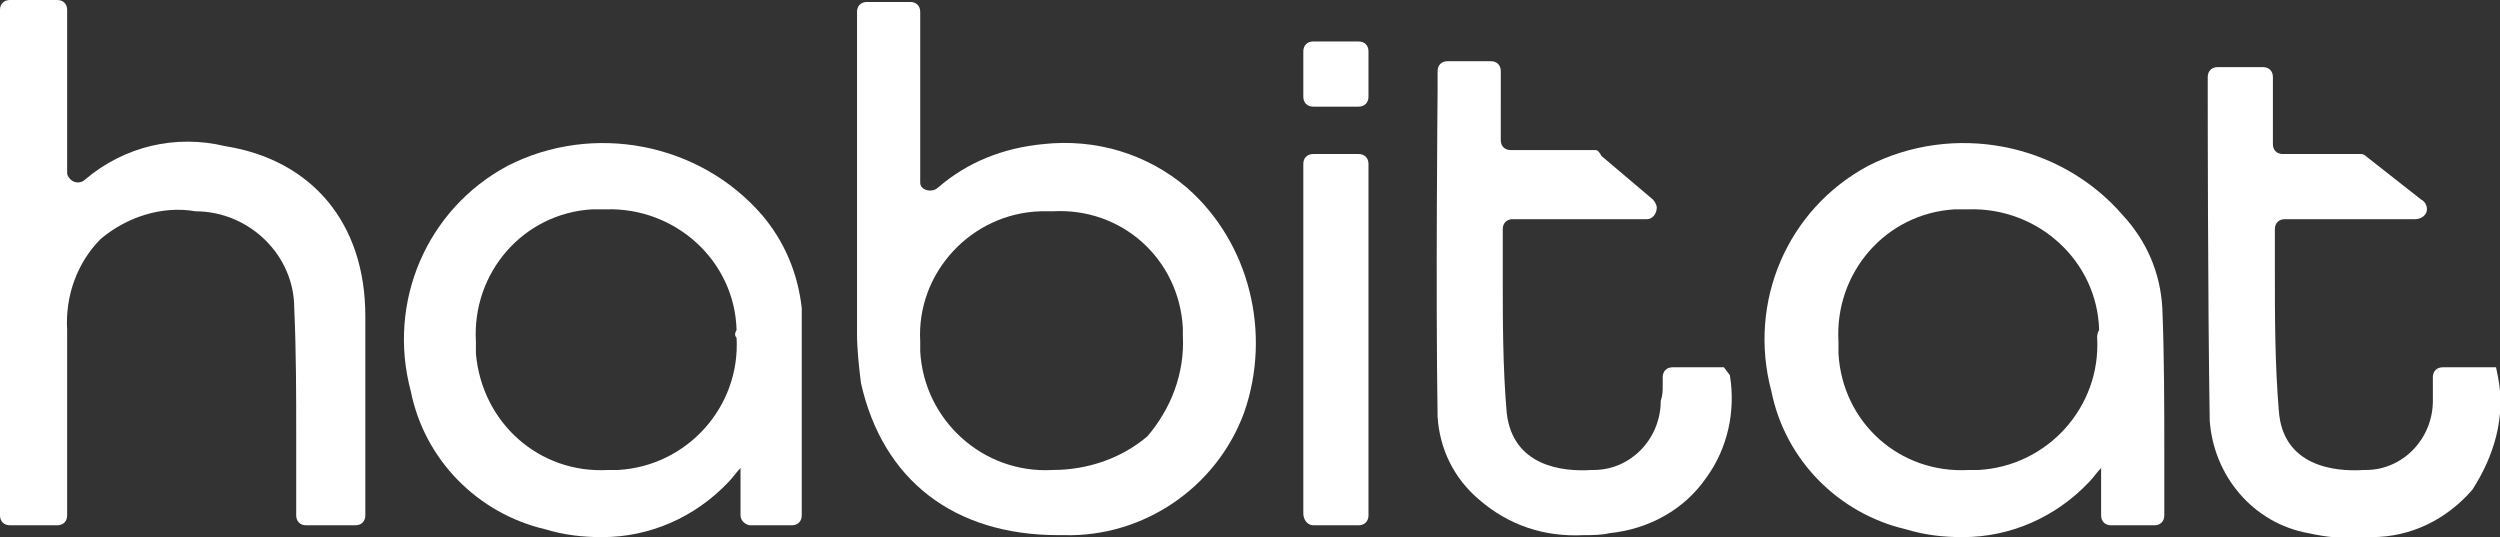 <?xml version="1.0" encoding="utf-8"?>
<!-- Generator: Adobe Illustrator 22.1.0, SVG Export Plug-In . SVG Version: 6.00 Build 0)  -->
<svg version="1.1" id="Layer_1" xmlns="http://www.w3.org/2000/svg" xmlns:xlink="http://www.w3.org/1999/xlink" x="0px" y="0px"
	 viewBox="0 0 126.6 27.2" style="enable-background:new 0 0 126.6 27.2;" xml:space="preserve">
<rect x="0" y="0" width="126.6" height="27.2" fill="#333333" stroke="none"/>
<style type="text/css">
	.st0{fill:#FFFFFF;}
</style>
<title>HabitatLogoAsset 11</title>
<g id="Layer_2_1_">
	<g id="Layer_1-2">
		<path class="st0" d="M53.3,23.8c-3.5,0.2-6.5-2.5-6.7-6c0-0.2,0-0.4,0-0.5c-0.2-3.5,2.6-6.5,6.1-6.6c0.2,0,0.4,0,0.6,0
			c3.5-0.2,6.4,2.4,6.6,5.9c0,0.1,0,0.3,0,0.4c0.1,1.9-0.6,3.7-1.8,5.1C56.8,23.2,55.1,23.8,53.3,23.8L53.3,23.8z M60.1,9.5
			c-2-1.7-4.6-2.5-7.3-2.2c-2,0.2-3.8,0.9-5.3,2.2c-0.2,0.2-0.6,0.2-0.8,0c-0.1-0.1-0.1-0.2-0.1-0.3V0.6c0-0.3-0.2-0.5-0.5-0.5l0,0
			h-2.2c-0.3,0-0.5,0.2-0.5,0.5c0,0.1,0,0.2,0,0.3c0,0.2,0,0.4,0,0.5v2c0,4.4,0,9,0,13.5c0,0.8,0.1,1.7,0.2,2.5
			c1.1,4.9,4.7,7.7,10,7.7h0.3c4,0.1,7.7-2.4,9.1-6.2C64.4,16.9,63.3,12.3,60.1,9.5"/>
		<path class="st0" d="M37.3,17.1c0.2,3.5-2.5,6.5-6,6.7c-0.2,0-0.4,0-0.5,0l0,0c-3.5,0.2-6.4-2.4-6.7-5.9c0-0.2,0-0.4,0-0.6
			c-0.2-3.5,2.4-6.5,5.9-6.7c0.2,0,0.5,0,0.7,0l0,0c3.5-0.1,6.5,2.6,6.6,6.1C37.2,16.9,37.2,17,37.3,17.1 M38.6,10.9
			C35.4,7.2,30,6.2,25.7,8.4c-4.1,2.2-6.1,6.9-4.9,11.4c0.7,3.5,3.4,6.2,6.8,7c1,0.3,1.9,0.4,2.9,0.4c2.4,0,4.7-1,6.4-2.8
			c0.2-0.2,0.4-0.5,0.6-0.7v2.4c0,0.3,0.3,0.5,0.5,0.5l0,0h2.1c0.3,0,0.5-0.2,0.5-0.5l0,0l0,0c0-1,0-2.1,0-3.1c0-2.4,0-4.9,0-7.4
			C40.4,13.8,39.7,12.2,38.6,10.9"/>
		<path class="st0" d="M106.2,17.1c0.2,3.5-2.5,6.5-6,6.7c-0.2,0-0.4,0-0.5,0l0,0c-3.5,0.2-6.4-2.4-6.6-5.9c0-0.2,0-0.4,0-0.6
			c-0.2-3.5,2.4-6.5,5.9-6.7c0.2,0,0.5,0,0.7,0l0,0c3.5-0.1,6.5,2.6,6.6,6.1C106.2,16.9,106.2,17,106.2,17.1 M107.5,10.9
			c-3.2-3.7-8.6-4.7-12.9-2.5c-4.1,2.2-6.1,6.9-4.9,11.4c0.7,3.5,3.4,6.2,6.8,7c1,0.3,1.9,0.4,2.9,0.4c2.4,0,4.7-1,6.4-2.8
			c0.2-0.2,0.4-0.5,0.6-0.7v2.4c0,0.3,0.2,0.5,0.5,0.5c0,0,0,0,0.1,0h2.1c0.3,0,0.5-0.2,0.5-0.5l0,0l0,0c0-1,0-2.1,0-3.1
			c0-2.4,0-4.9-0.1-7.4C109.4,13.8,108.7,12.2,107.5,10.9"/>
		<path class="st0" d="M11.4,7.4c-2.5-0.6-5.1,0-7.1,1.7C4.1,9.3,3.7,9.3,3.5,9C3.4,8.9,3.4,8.8,3.4,8.7V0.5C3.4,0.2,3.2,0,2.9,0
			l0,0H0.5C0.2,0,0,0.2,0,0.5l0,0v25.6c0,0.3,0.2,0.5,0.5,0.5h2.4c0.3,0,0.5-0.2,0.5-0.5l0,0c0-0.9,0-2.8,0-3.6c0-1.9,0-3.8,0-5.8
			c-0.1-1.7,0.5-3.4,1.7-4.6c1.3-1.1,3.1-1.7,4.8-1.4c2.7,0,5,2.2,5,4.9C15,17.8,15,20,15,22.1c0,0.9,0,1.9,0,2.8c0,0.3,0,0.5,0,0.8
			v0.4c0,0.3,0.2,0.5,0.5,0.5l0,0H18c0.3,0,0.5-0.2,0.5-0.5l0,0c0-1.1,0-2.1,0-3.1c0-2.3,0-4.7,0-7C18.5,11.3,15.8,8.1,11.4,7.4"/>
		<path class="st0" d="M87.3,18.6h-2.6c-0.3,0-0.5,0.2-0.5,0.5v0.4c0,0.3,0,0.5-0.1,0.8c0,1.9-1.5,3.5-3.4,3.5h-0.1
			c-1.5,0.1-4-0.2-4.3-2.9c-0.2-2.3-0.2-4.7-0.2-7c0-0.8,0-1.5,0-2.3c0-0.3,0.2-0.5,0.5-0.5l0,0h6.8c0.3,0,0.5-0.3,0.5-0.6
			c0-0.1-0.1-0.3-0.2-0.4l-2.6-2.2c-0.1-0.2-0.2-0.3-0.3-0.3h-4.3c-0.3,0-0.5-0.2-0.5-0.5l0,0V3.6c0-0.3-0.2-0.5-0.5-0.5l0,0h-2.2
			c-0.3,0-0.5,0.2-0.5,0.5l0,0v1c0,0.1-0.1,10.2,0,16.5c0.1,1.6,0.8,3.1,2.1,4.2c1.5,1.3,3.3,1.9,5.3,1.8c0.4,0,0.9,0,1.3-0.1
			c2-0.2,3.8-1.2,4.9-2.8c1.1-1.5,1.5-3.4,1.2-5.2L87.3,18.6z"/>
		<path class="st0" d="M126.5,19.1l-0.1-0.5h-2.7c-0.3,0-0.5,0.2-0.5,0.5v0.5c0,0.2,0,0.5,0,0.7c0,1.9-1.5,3.5-3.4,3.5h-0.1
			c-1.5,0.1-4.1-0.2-4.3-3c-0.2-2.4-0.2-4.8-0.2-7.1c0-0.7,0-1.4,0-2.1c0-0.3,0.2-0.5,0.5-0.5l0,0h6.6c0.3,0,0.6-0.2,0.6-0.5
			c0-0.2-0.1-0.4-0.3-0.5l-2.8-2.2c-0.1-0.1-0.2-0.1-0.3-0.1h-3.9c-0.3,0-0.5-0.2-0.5-0.5l0,0V3.9c0-0.3-0.2-0.5-0.5-0.5l0,0h-2.3
			c-0.3,0-0.5,0.2-0.5,0.5l0,0V5c0,0.1,0,10.1,0.1,16.3c0.2,2.8,2.2,5.2,5,5.7c0.9,0.2,1.8,0.3,2.7,0.2h0.5c2,0,3.8-0.9,5.1-2.4
			C126.3,23.1,126.9,21.1,126.5,19.1"/>
		<path class="st0" d="M66.5,26.6h2.3c0.3,0,0.5-0.2,0.5-0.5l0,0V8.3c0-0.3-0.2-0.5-0.5-0.5h-2.3C66.2,7.8,66,8,66,8.3l0,0V26
			C66,26.3,66.2,26.6,66.5,26.6L66.5,26.6"/>
		<path class="st0" d="M66.5,5.4h2.3c0.3,0,0.5-0.2,0.5-0.5l0,0V2.6c0-0.3-0.2-0.5-0.5-0.5l0,0h-2.3c-0.3,0-0.5,0.2-0.5,0.5l0,0v2.3
			C66,5.2,66.2,5.4,66.5,5.4L66.5,5.4"/>
	</g>
</g>
</svg>
